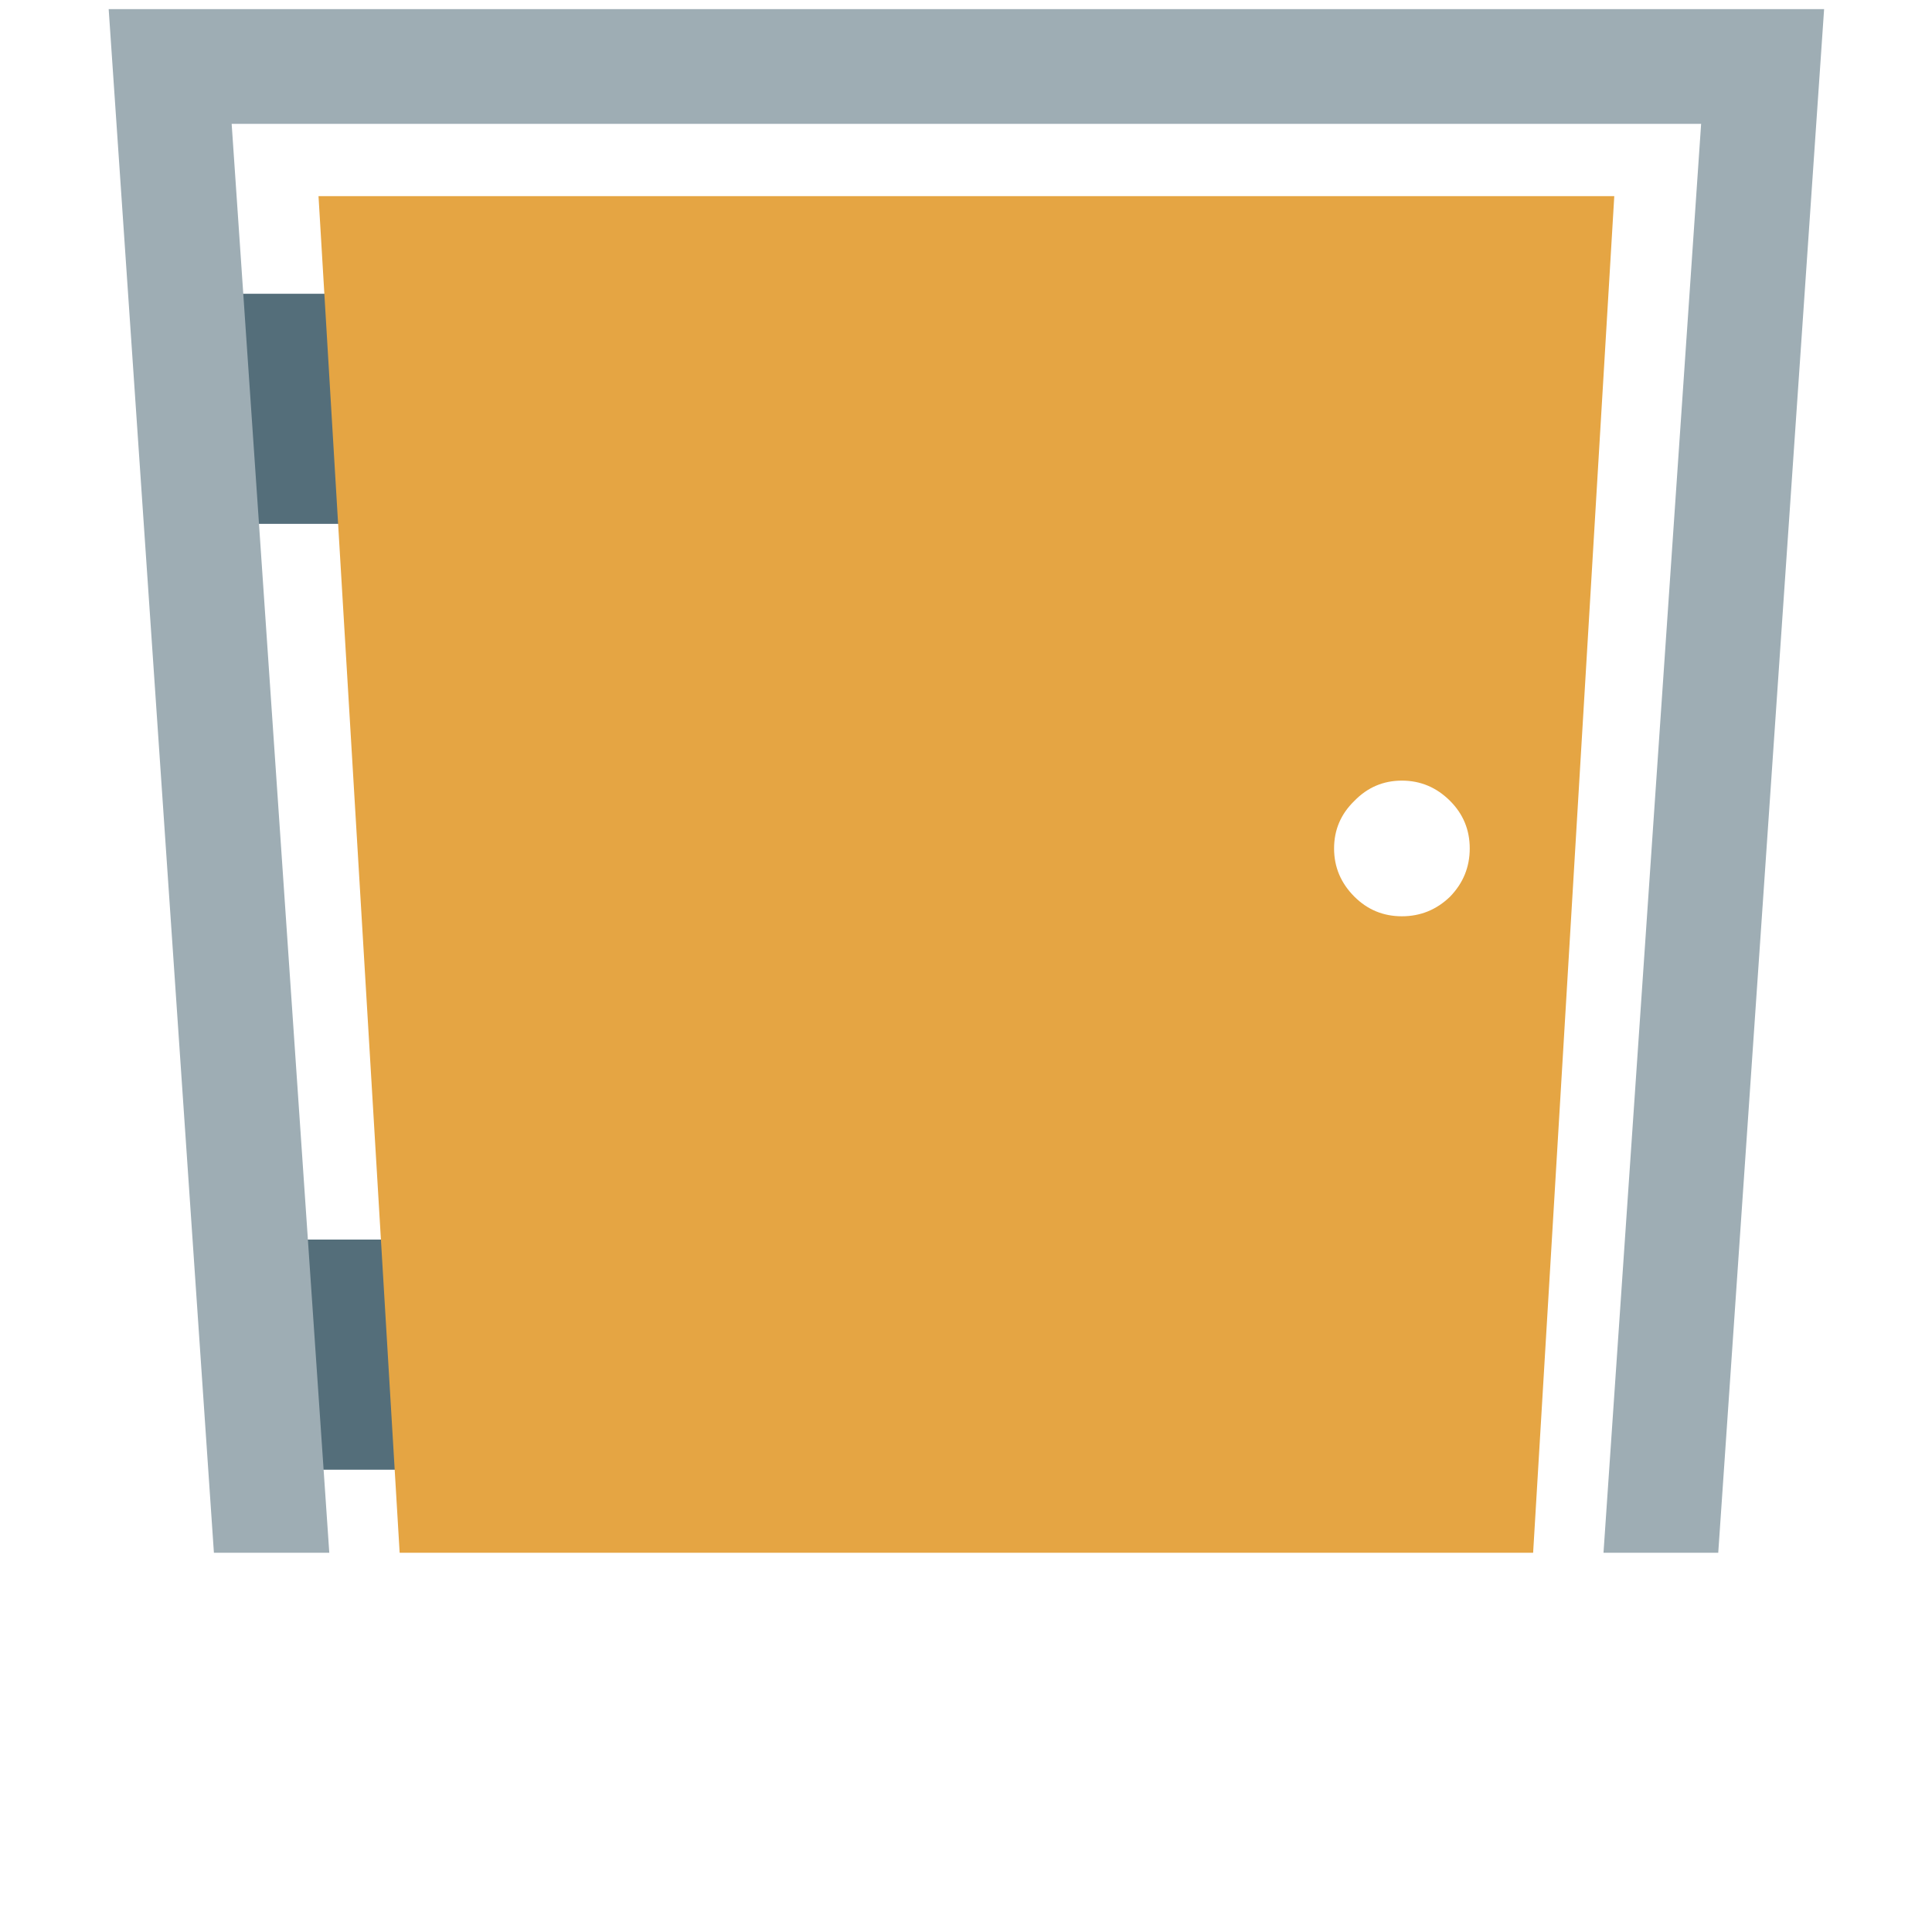 
<svg xmlns="http://www.w3.org/2000/svg" version="1.1" xmlns:xlink="http://www.w3.org/1999/xlink" preserveAspectRatio="none" x="0px" y="0px" width="64px" height="64px" viewBox="0 0 64 64">
<defs>
<g id="iconDoor_0_Layer1_0_FILL">
<path fill="#FFFFFF" fill-opacity="0" stroke="none" d="
M -64 -64
L -64 64 64 64 64 -64 -64 -64 Z"/>
</g>

<g id="Door_0_Layer2_0_FILL">
<path fill="#546E7A" stroke="none" d="
M -51.9 43.3
L -42.85 43.3 -44.05 25.15 -53.15 25.15 -51.9 43.3
M -57 -31.3
L -47.95 -31.3 -49.15 -49.45 -58.25 -49.45 -57 -31.3 Z"/>
</g>

<g id="Door_0_Layer1_0_FILL">
<path fill="#9EADB4" stroke="none" d="
M -59.2 49.85
L -50.1 49.85 -57.8 -62.85 58.1 -62.85 50.4 49.85 59.45 49.85 67.8 -71.9 -67.5 -71.9 -59.2 49.85 Z"/>
</g>

<g id="Door_0_Layer0_0_FILL">
<path fill="#E5A543" stroke="none" d="
M 44.85 49.85
L 51.25 -57.15 -50.95 -57.15 -44.55 49.85 44.85 49.85
M 38.3 -9.45
Q 39.85 -7.9 39.85 -5.7 39.85 -3.5 38.3 -1.9 36.7 -0.35 34.5 -0.35 32.3 -0.35 30.75 -1.9 29.15 -3.5 29.15 -5.7 29.15 -7.9 30.75 -9.45 32.3 -11.05 34.5 -11.05 36.7 -11.05 38.3 -9.45 Z"/>
</g>
</defs>

<g transform="matrix( 0.5, 0, 0, 0.5, 32,32) ">
<g transform="matrix( 1, 0, 0, 1, 0,0) ">
<use xlink:href="#iconDoor_0_Layer1_0_FILL"/>
</g>

<g transform="matrix( 0.84, 0, 0, 0.84, -0.1,-3) ">
<g transform="matrix( 1, 0, 0, 1, 0,0) ">
<use xlink:href="#Door_0_Layer2_0_FILL"/>
</g>

<g transform="matrix( 1, 0, 0, 1, 0,0) ">
<use xlink:href="#Door_0_Layer1_0_FILL"/>
</g>

<g transform="matrix( 1, 0, 0, 1, 0,0) ">
<use xlink:href="#Door_0_Layer0_0_FILL"/>
</g>
</g>
</g>
</svg>
